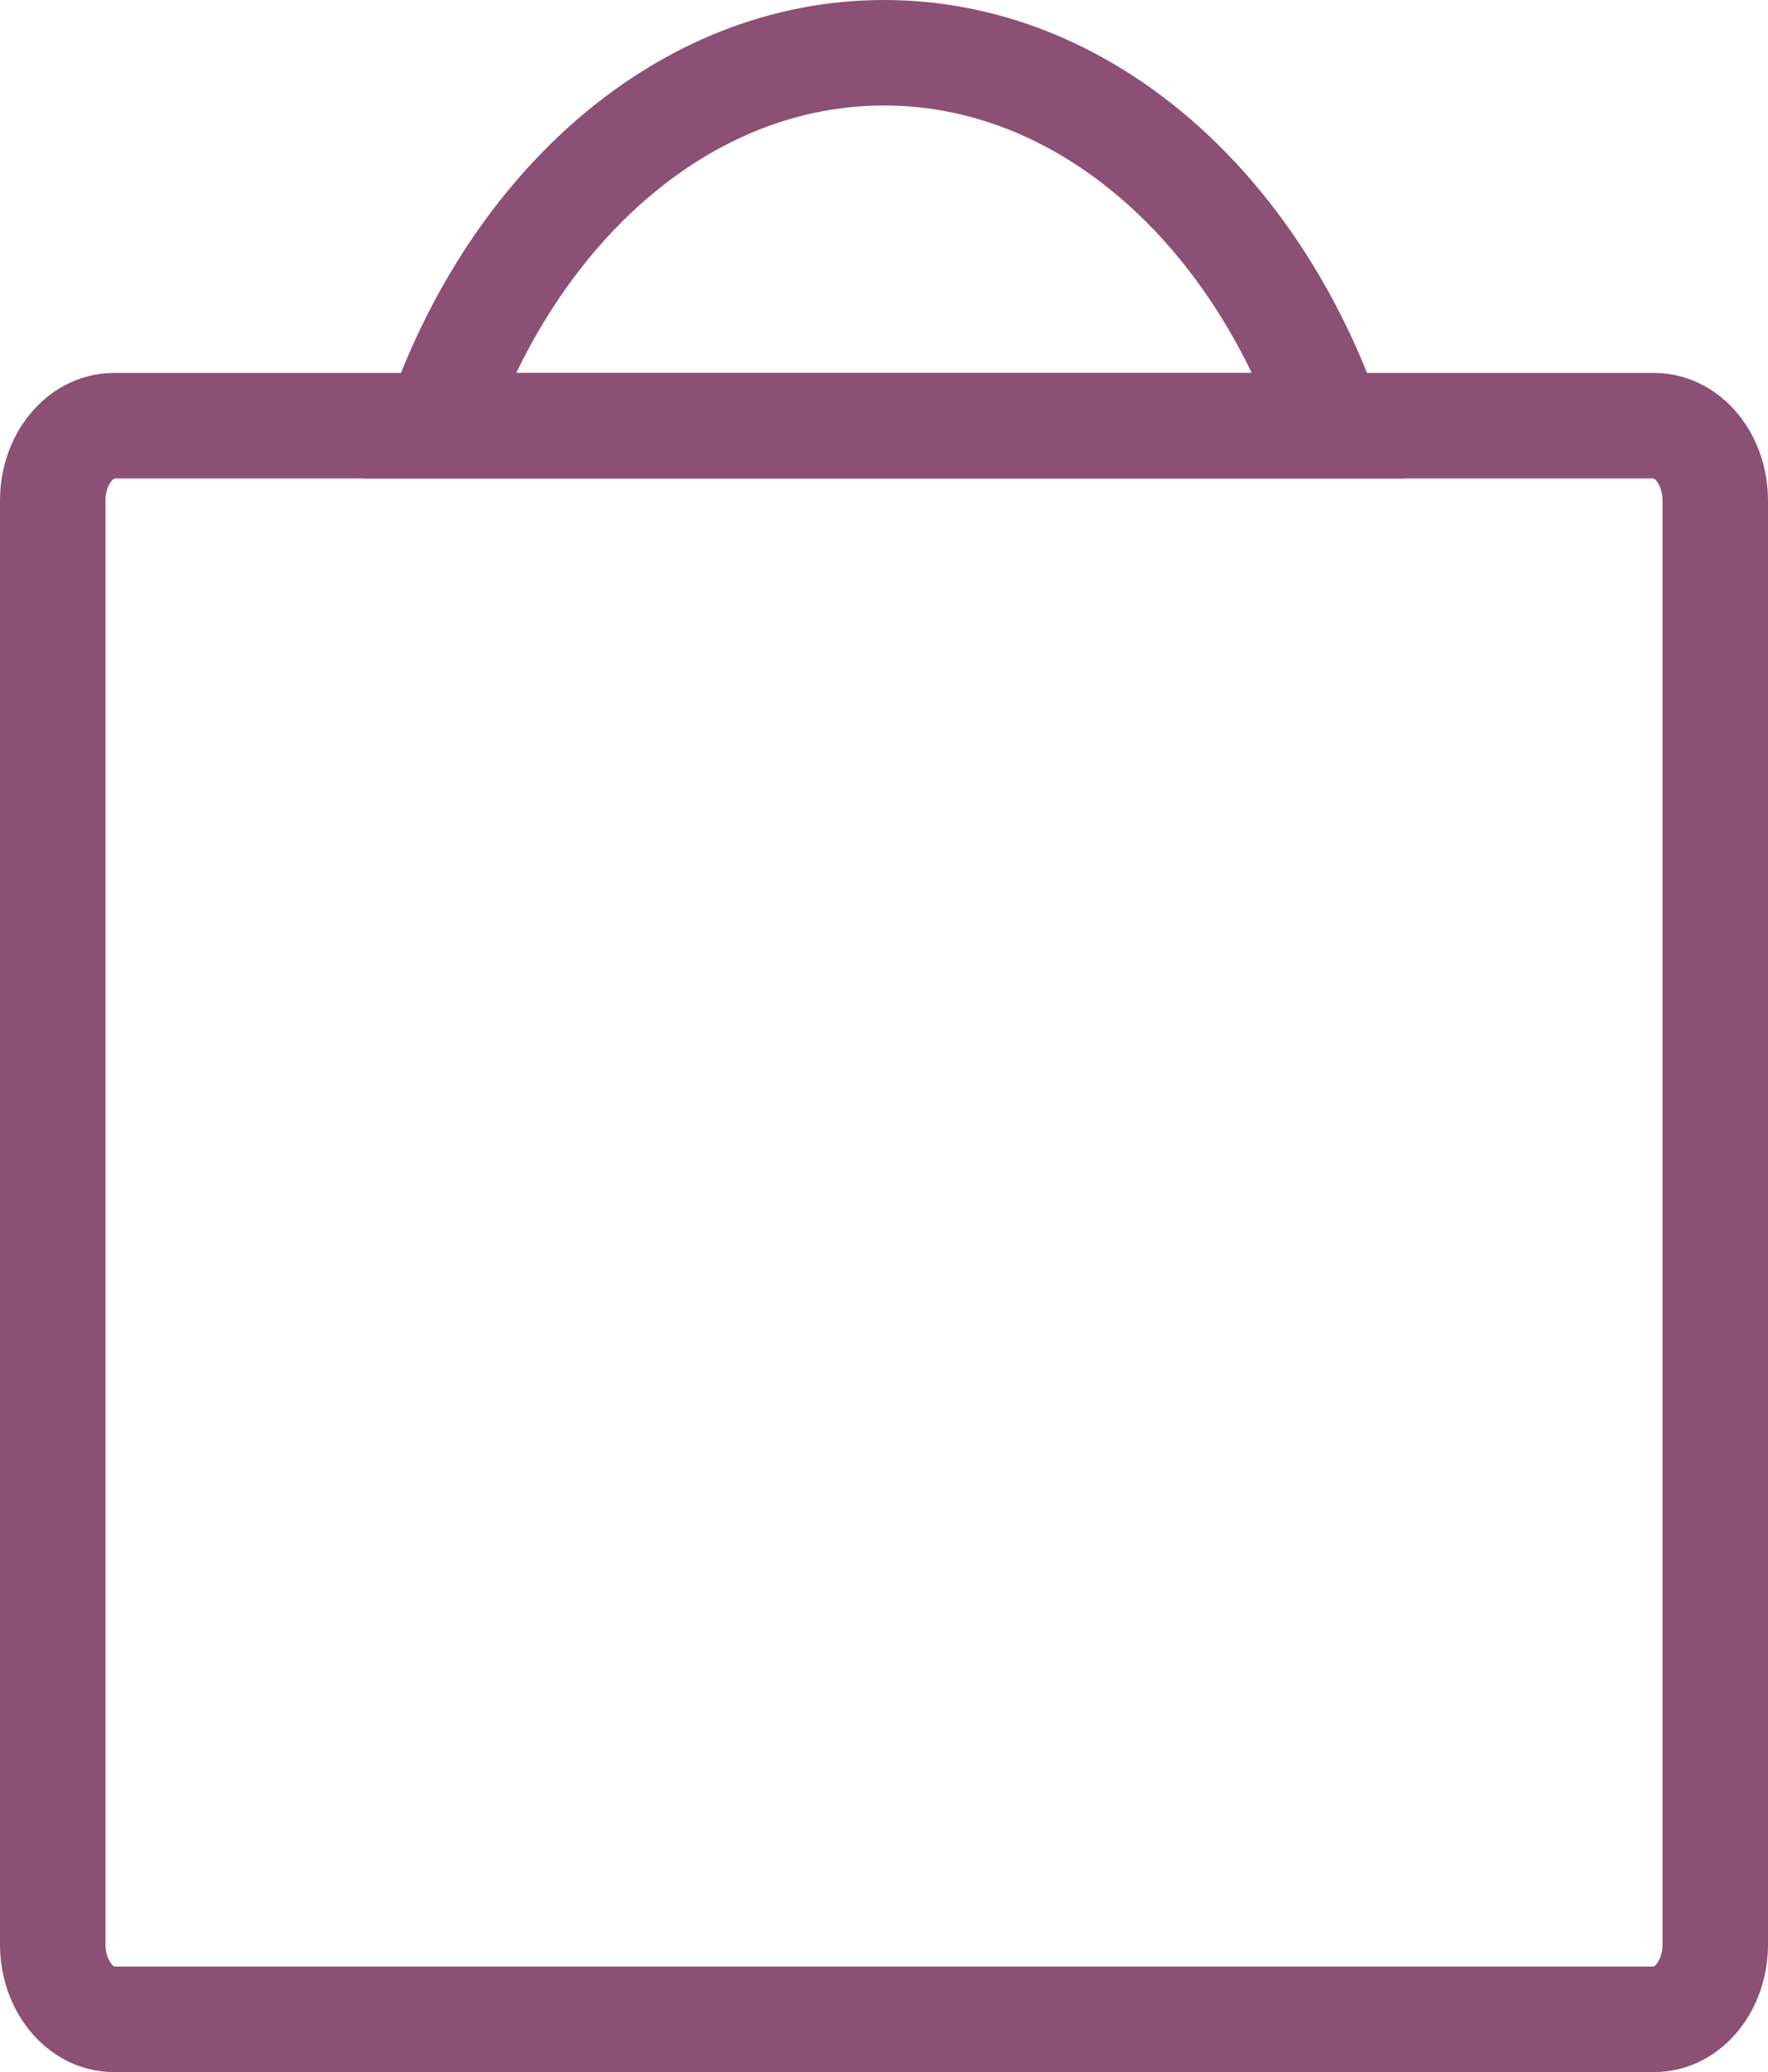 <svg xmlns="http://www.w3.org/2000/svg" viewBox="0 0 838 982.17"><defs><style>.cls-1{fill:none;stroke:#8c5074;stroke-miterlimit:10;stroke-width:50px;}</style></defs><g id="Layer_2" data-name="Layer 2"><g id="Layer_1-2" data-name="Layer 1"><g id="shoppingBag"><path class="cls-1" d="M147,201.78h-93C38,201.78,25,217.67,25,237.27V921.68c0,19.6,13,35.49,28.94,35.49H784.06c16,0,28.94-15.89,28.94-35.49V237.27c0-19.6-13-35.49-28.94-35.49H147Z"/><path class="cls-1" d="M419,25c-94.39,0-175.58,72.63-211.61,176.78H630.61C594.58,97.63,513.39,25,419,25Z"/></g></g></g></svg>